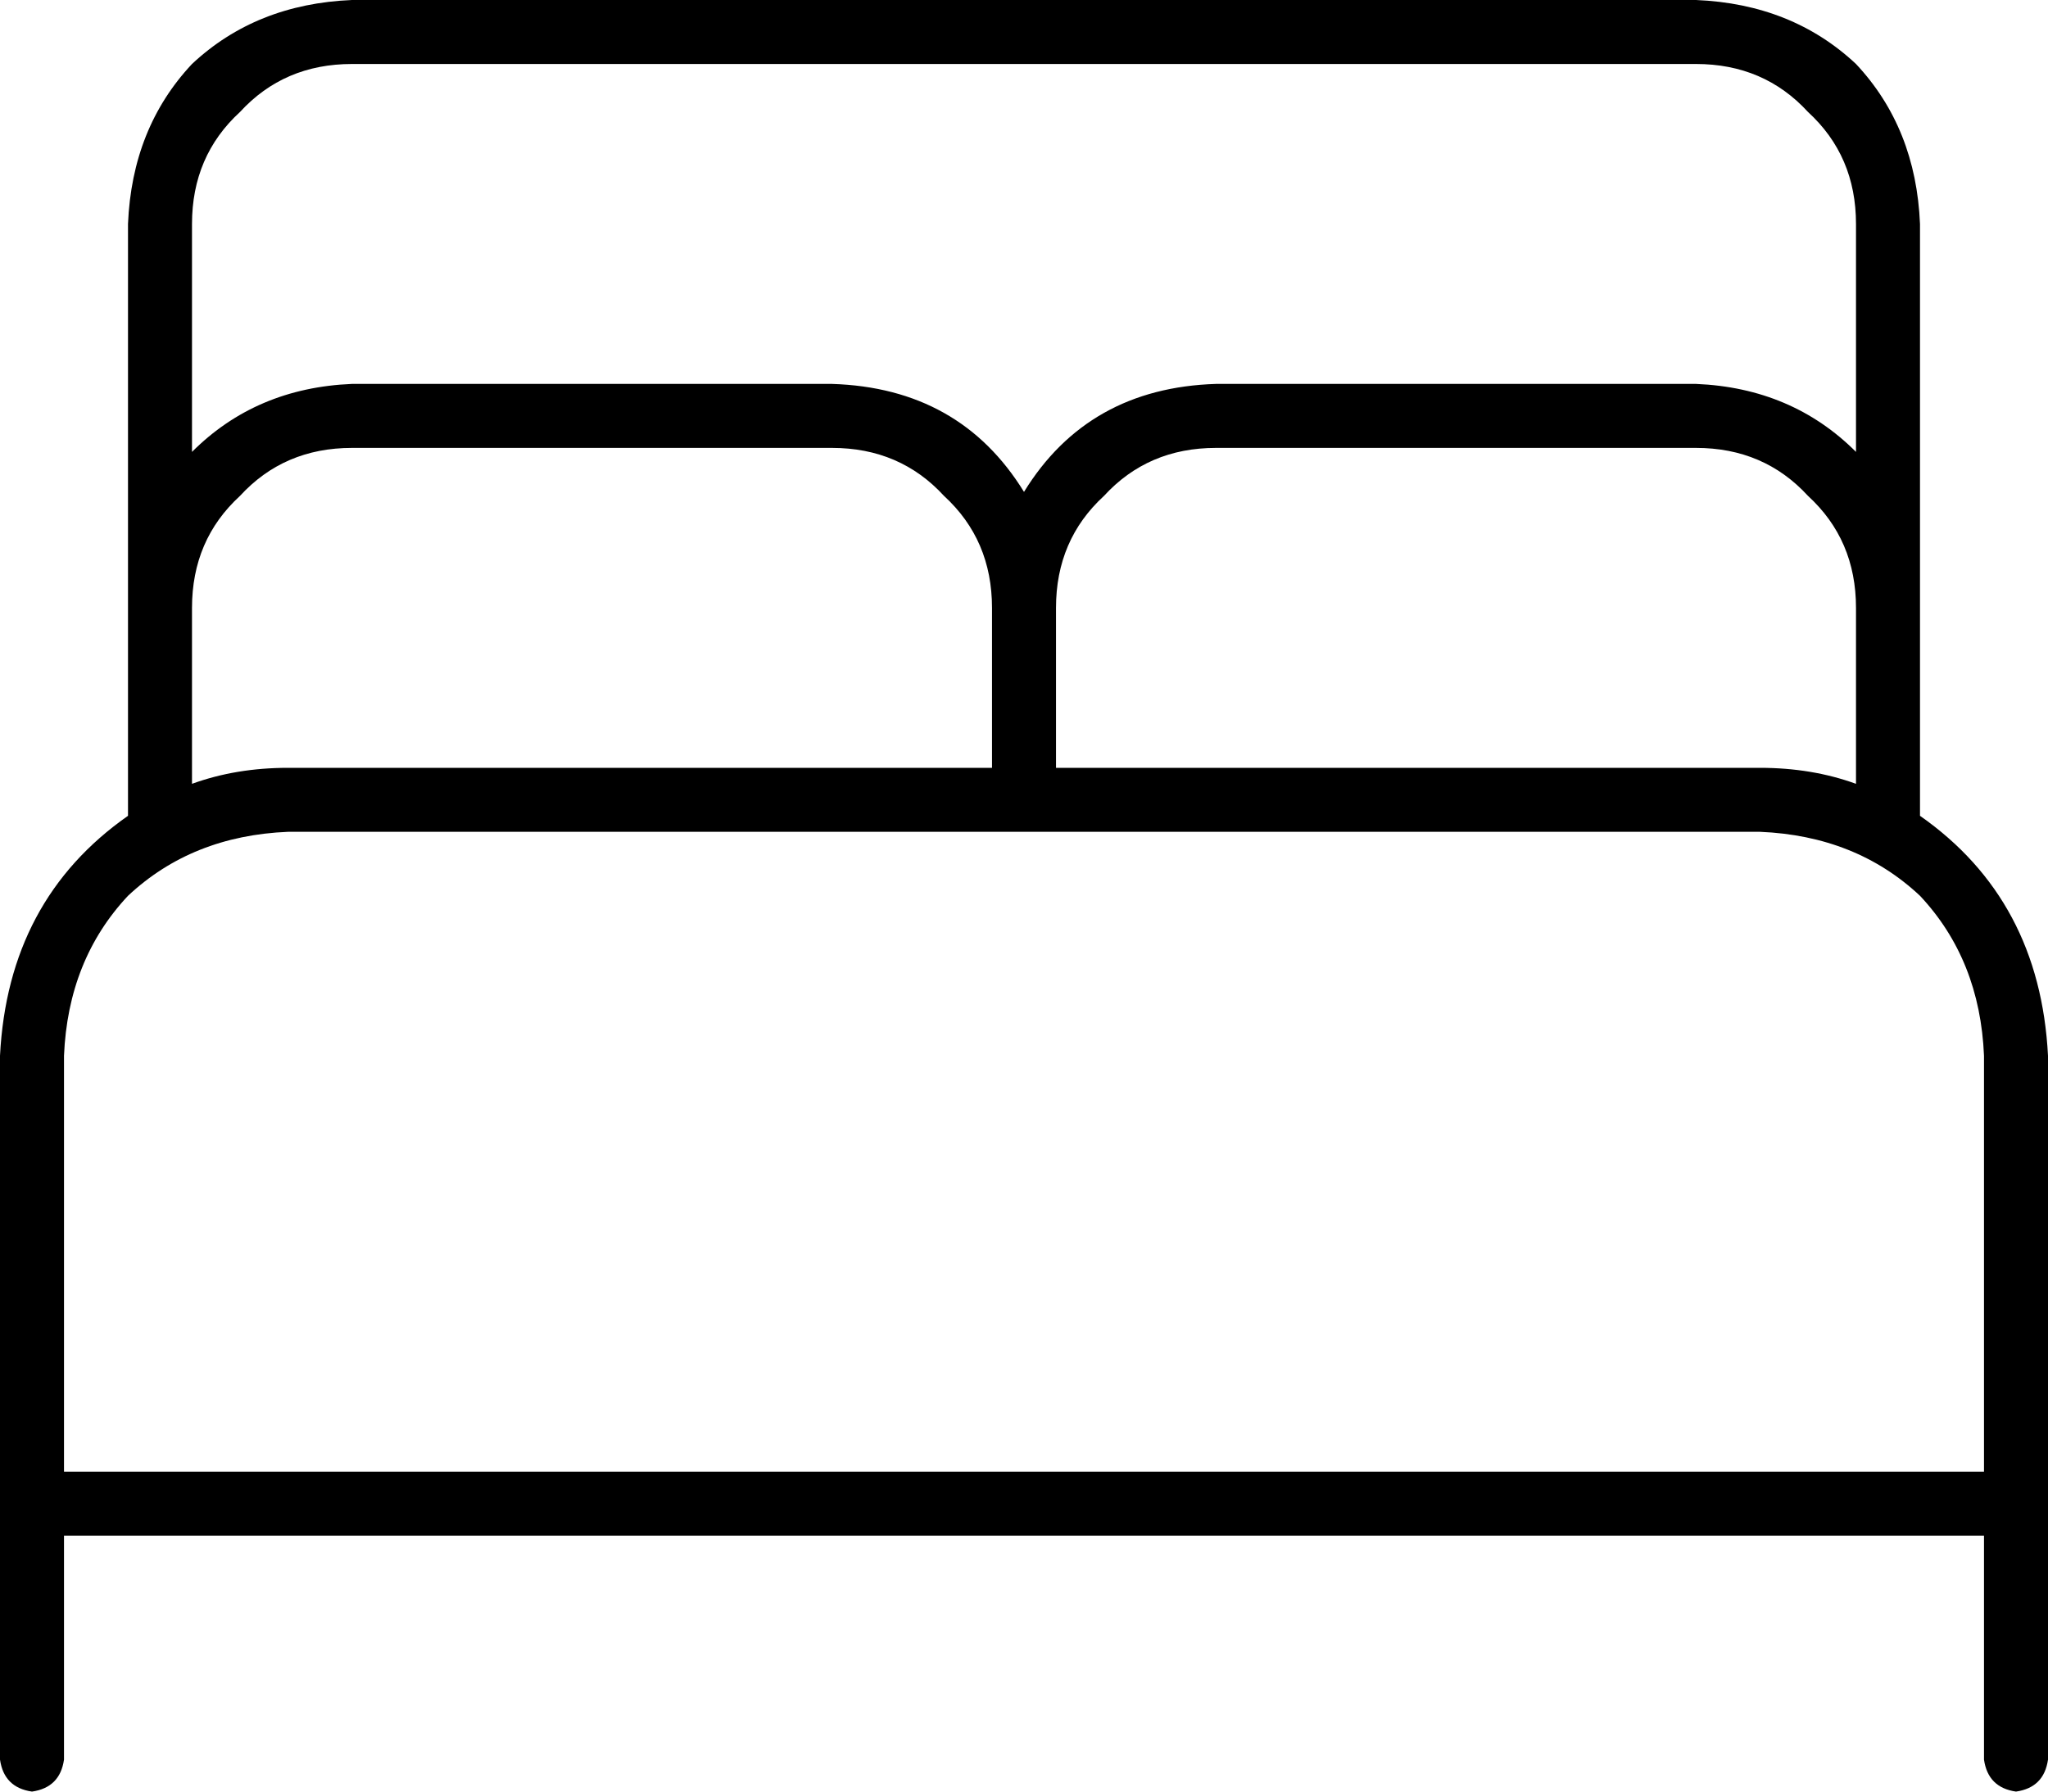 <svg viewBox="0 0 512 448">
  <path
    d="M 48 56 Q 48 39 60 28 L 60 28 Q 71 16 88 16 L 424 16 Q 441 16 452 28 Q 464 39 464 56 L 464 113 Q 448 97 424 96 L 304 96 Q 272 97 256 123 Q 240 97 208 96 L 88 96 Q 64 97 48 113 L 48 56 L 48 56 Z M 48 152 Q 48 135 60 124 L 60 124 Q 71 112 88 112 L 208 112 Q 225 112 236 124 Q 248 135 248 152 L 248 192 L 72 192 Q 59 192 48 196 L 48 152 L 48 152 Z M 32 204 Q 2 225 0 264 L 0 376 L 0 440 Q 1 447 8 448 Q 15 447 16 440 L 16 384 L 496 384 L 496 440 Q 497 447 504 448 Q 511 447 512 440 L 512 376 L 512 264 Q 510 225 480 204 L 480 152 L 480 56 Q 479 32 464 16 Q 448 1 424 0 L 88 0 Q 64 1 48 16 Q 33 32 32 56 L 32 152 L 32 204 L 32 204 Z M 264 152 Q 264 135 276 124 L 276 124 Q 287 112 304 112 L 424 112 Q 441 112 452 124 Q 464 135 464 152 L 464 196 Q 453 192 440 192 L 264 192 L 264 152 L 264 152 Z M 264 208 L 440 208 Q 464 209 480 224 Q 495 240 496 264 L 496 368 L 16 368 L 16 264 Q 17 240 32 224 Q 48 209 72 208 L 248 208 L 264 208 L 264 208 Z"
  />
</svg>